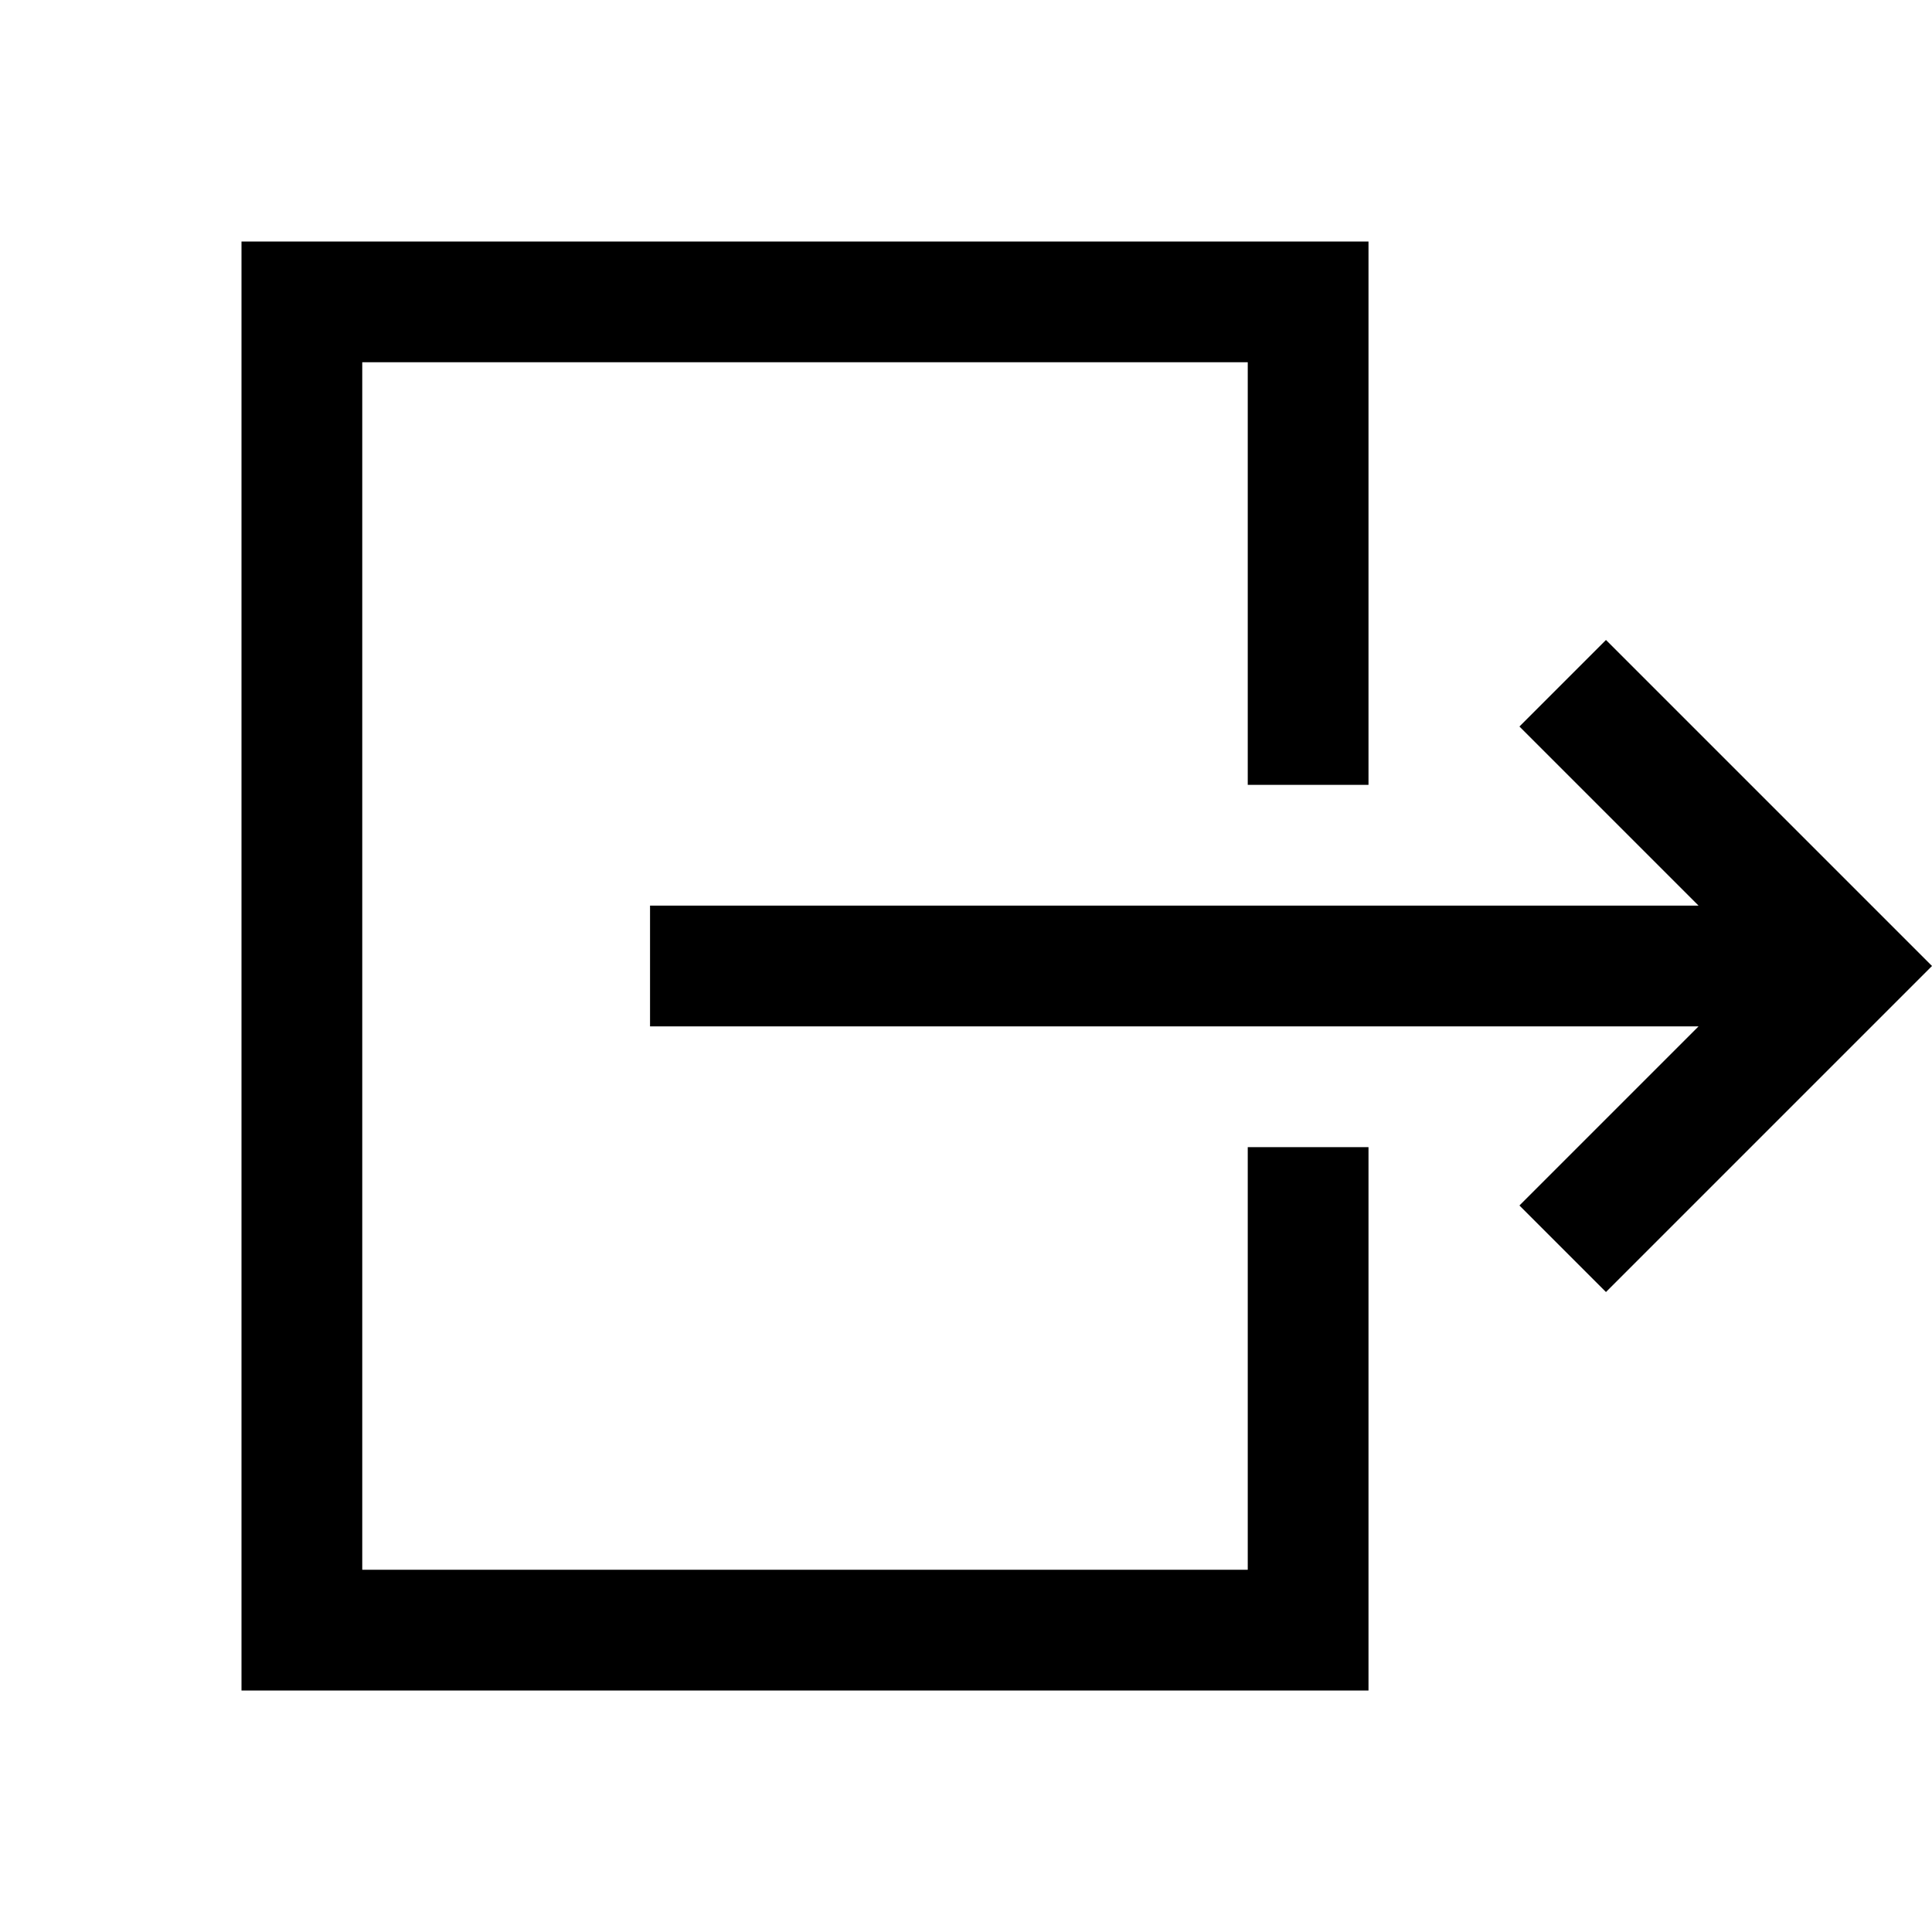 <svg xmlns="http://www.w3.org/2000/svg" width="48" height="48" viewBox="0 -960 960 960"><path d="M323-450v-60h521l-89-89 43-43 162 162-162 162-43-43 89-89H323ZM120-120v-720h560v270h-60v-210H180v600h440v-210h60v270H120Z"/></svg>
